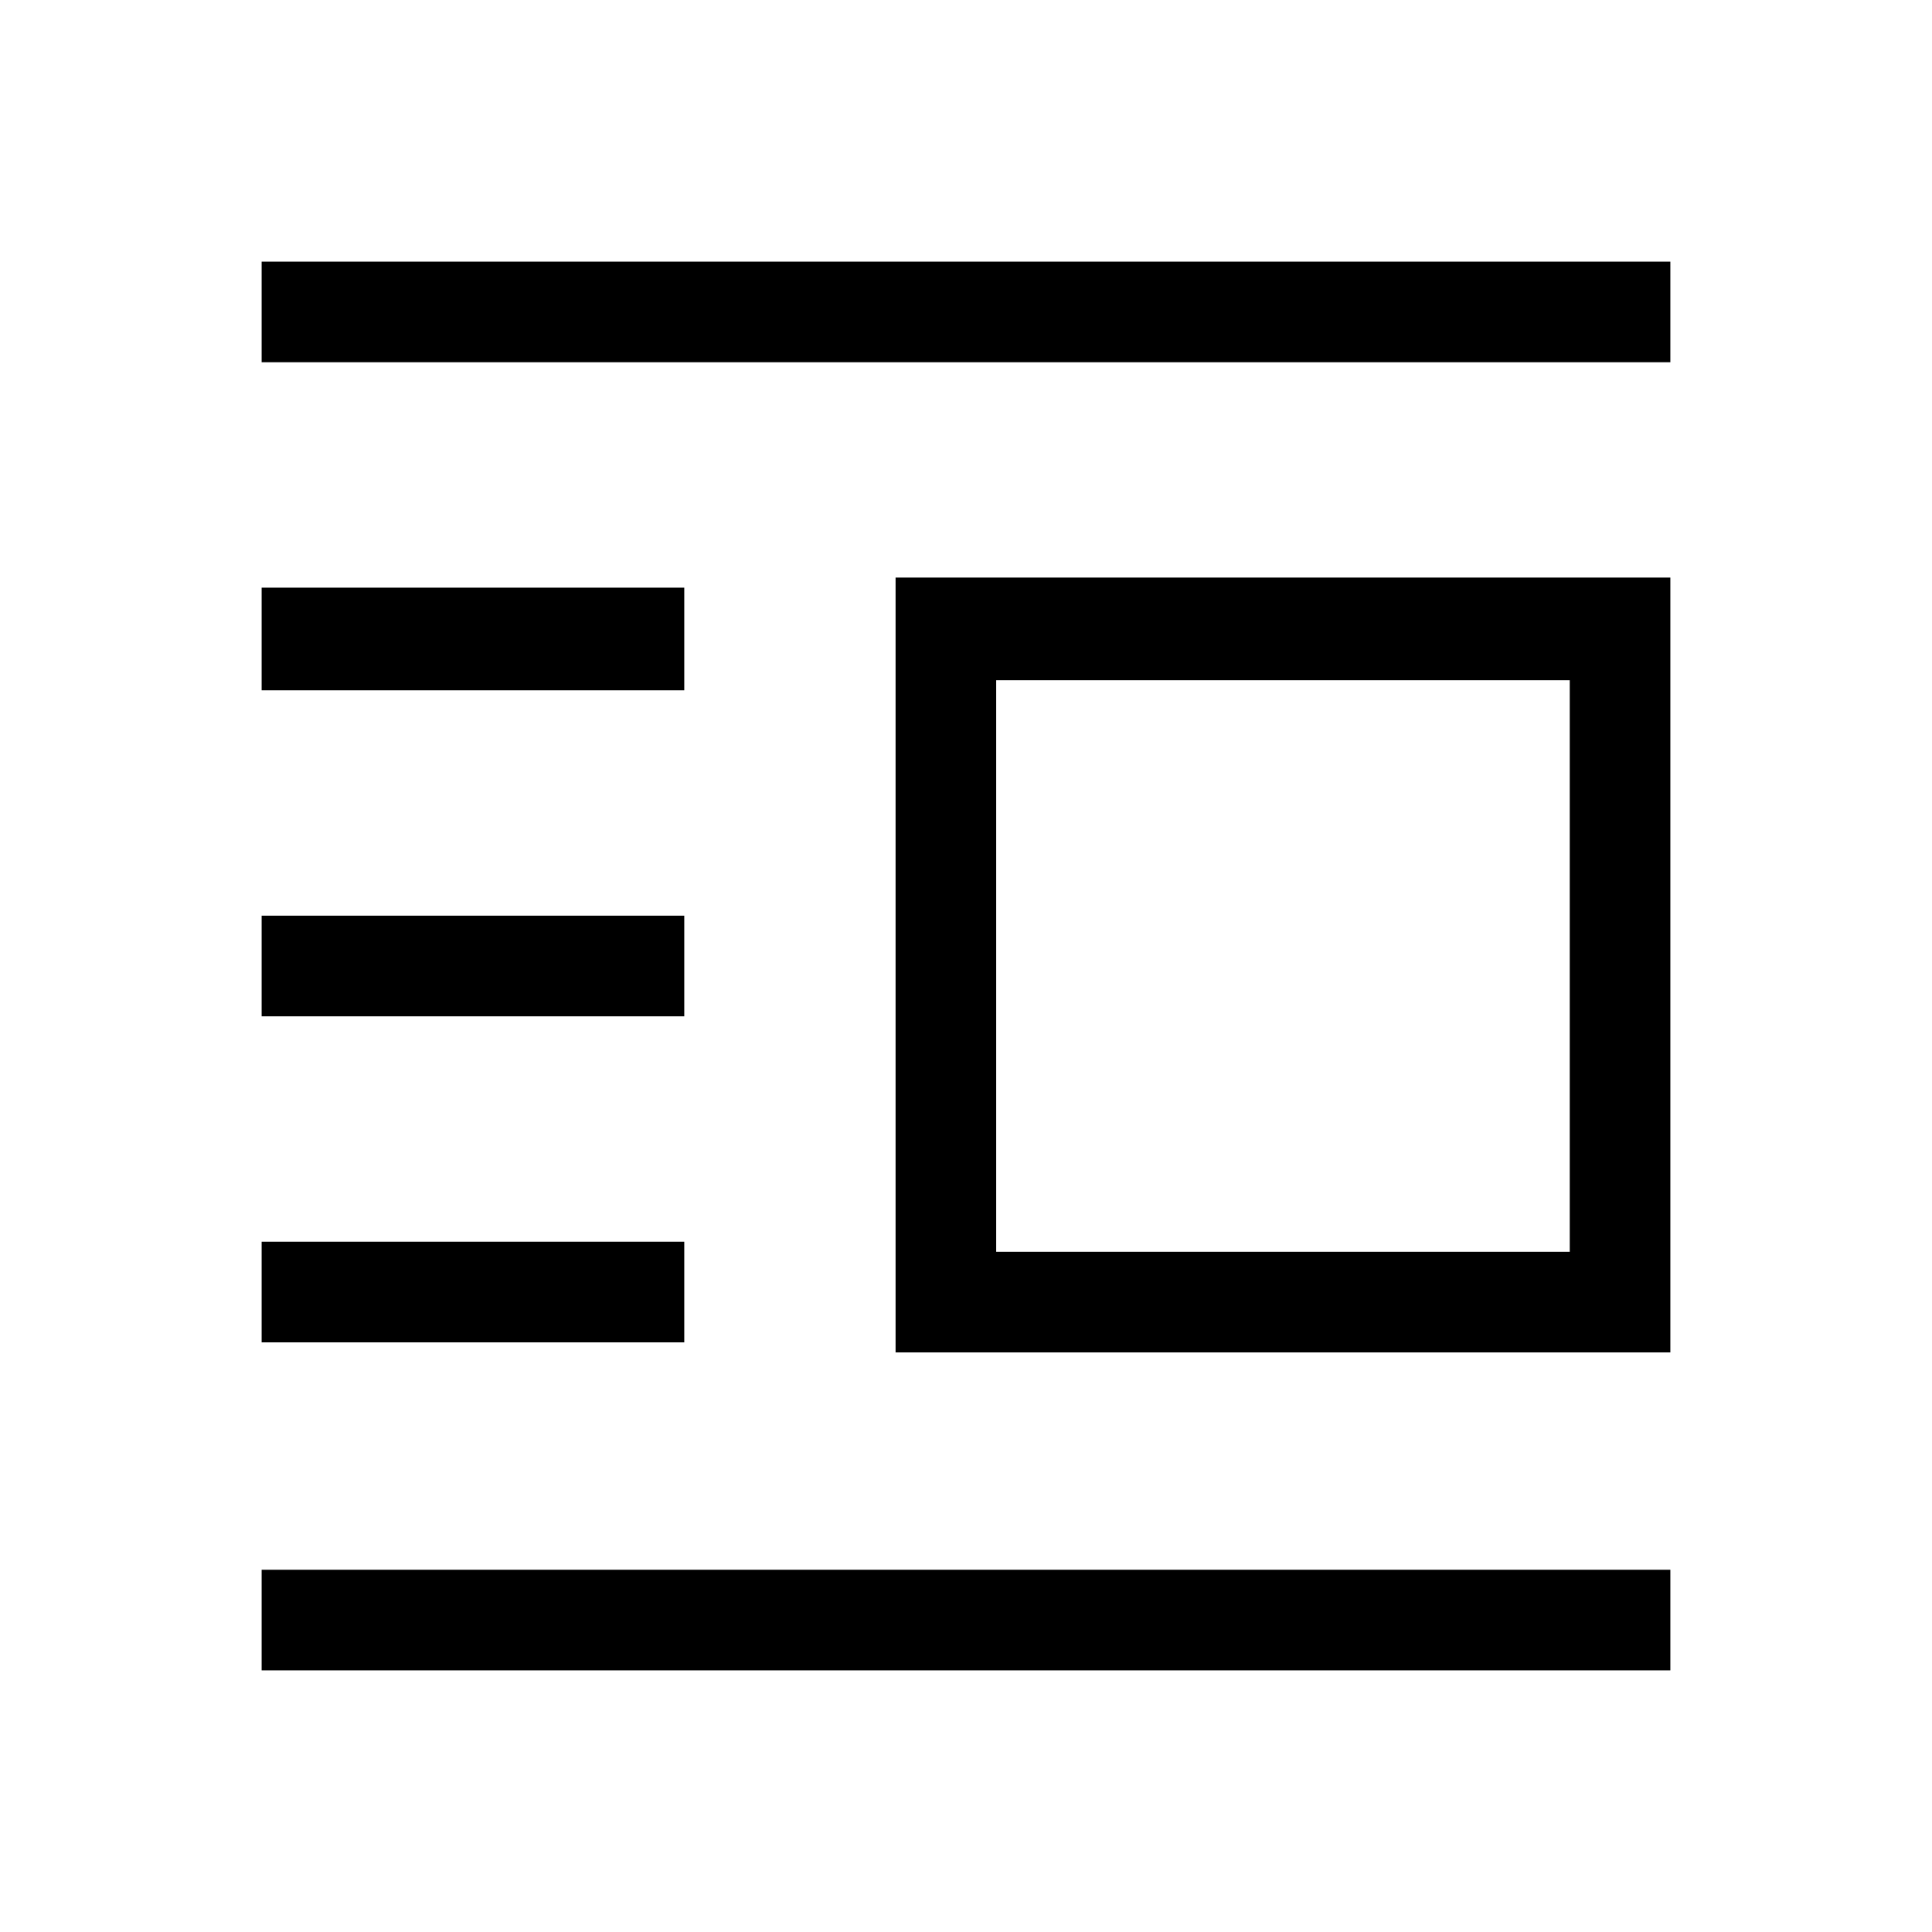 <svg xmlns="http://www.w3.org/2000/svg" height="40" width="40"><path d="M5.417 34.583V32.5h29.166v2.083Zm0-6.791v-2.084h8.75v2.084Zm0-6.75v-2.084h8.75v2.084Zm0-6.75v-2.125h8.75v2.125Zm0-6.792V5.417h29.166V7.5ZM18.542 28V11.958h16.041V28Zm2.083-2.083H32.5V14.083H20.625Z"/></svg>